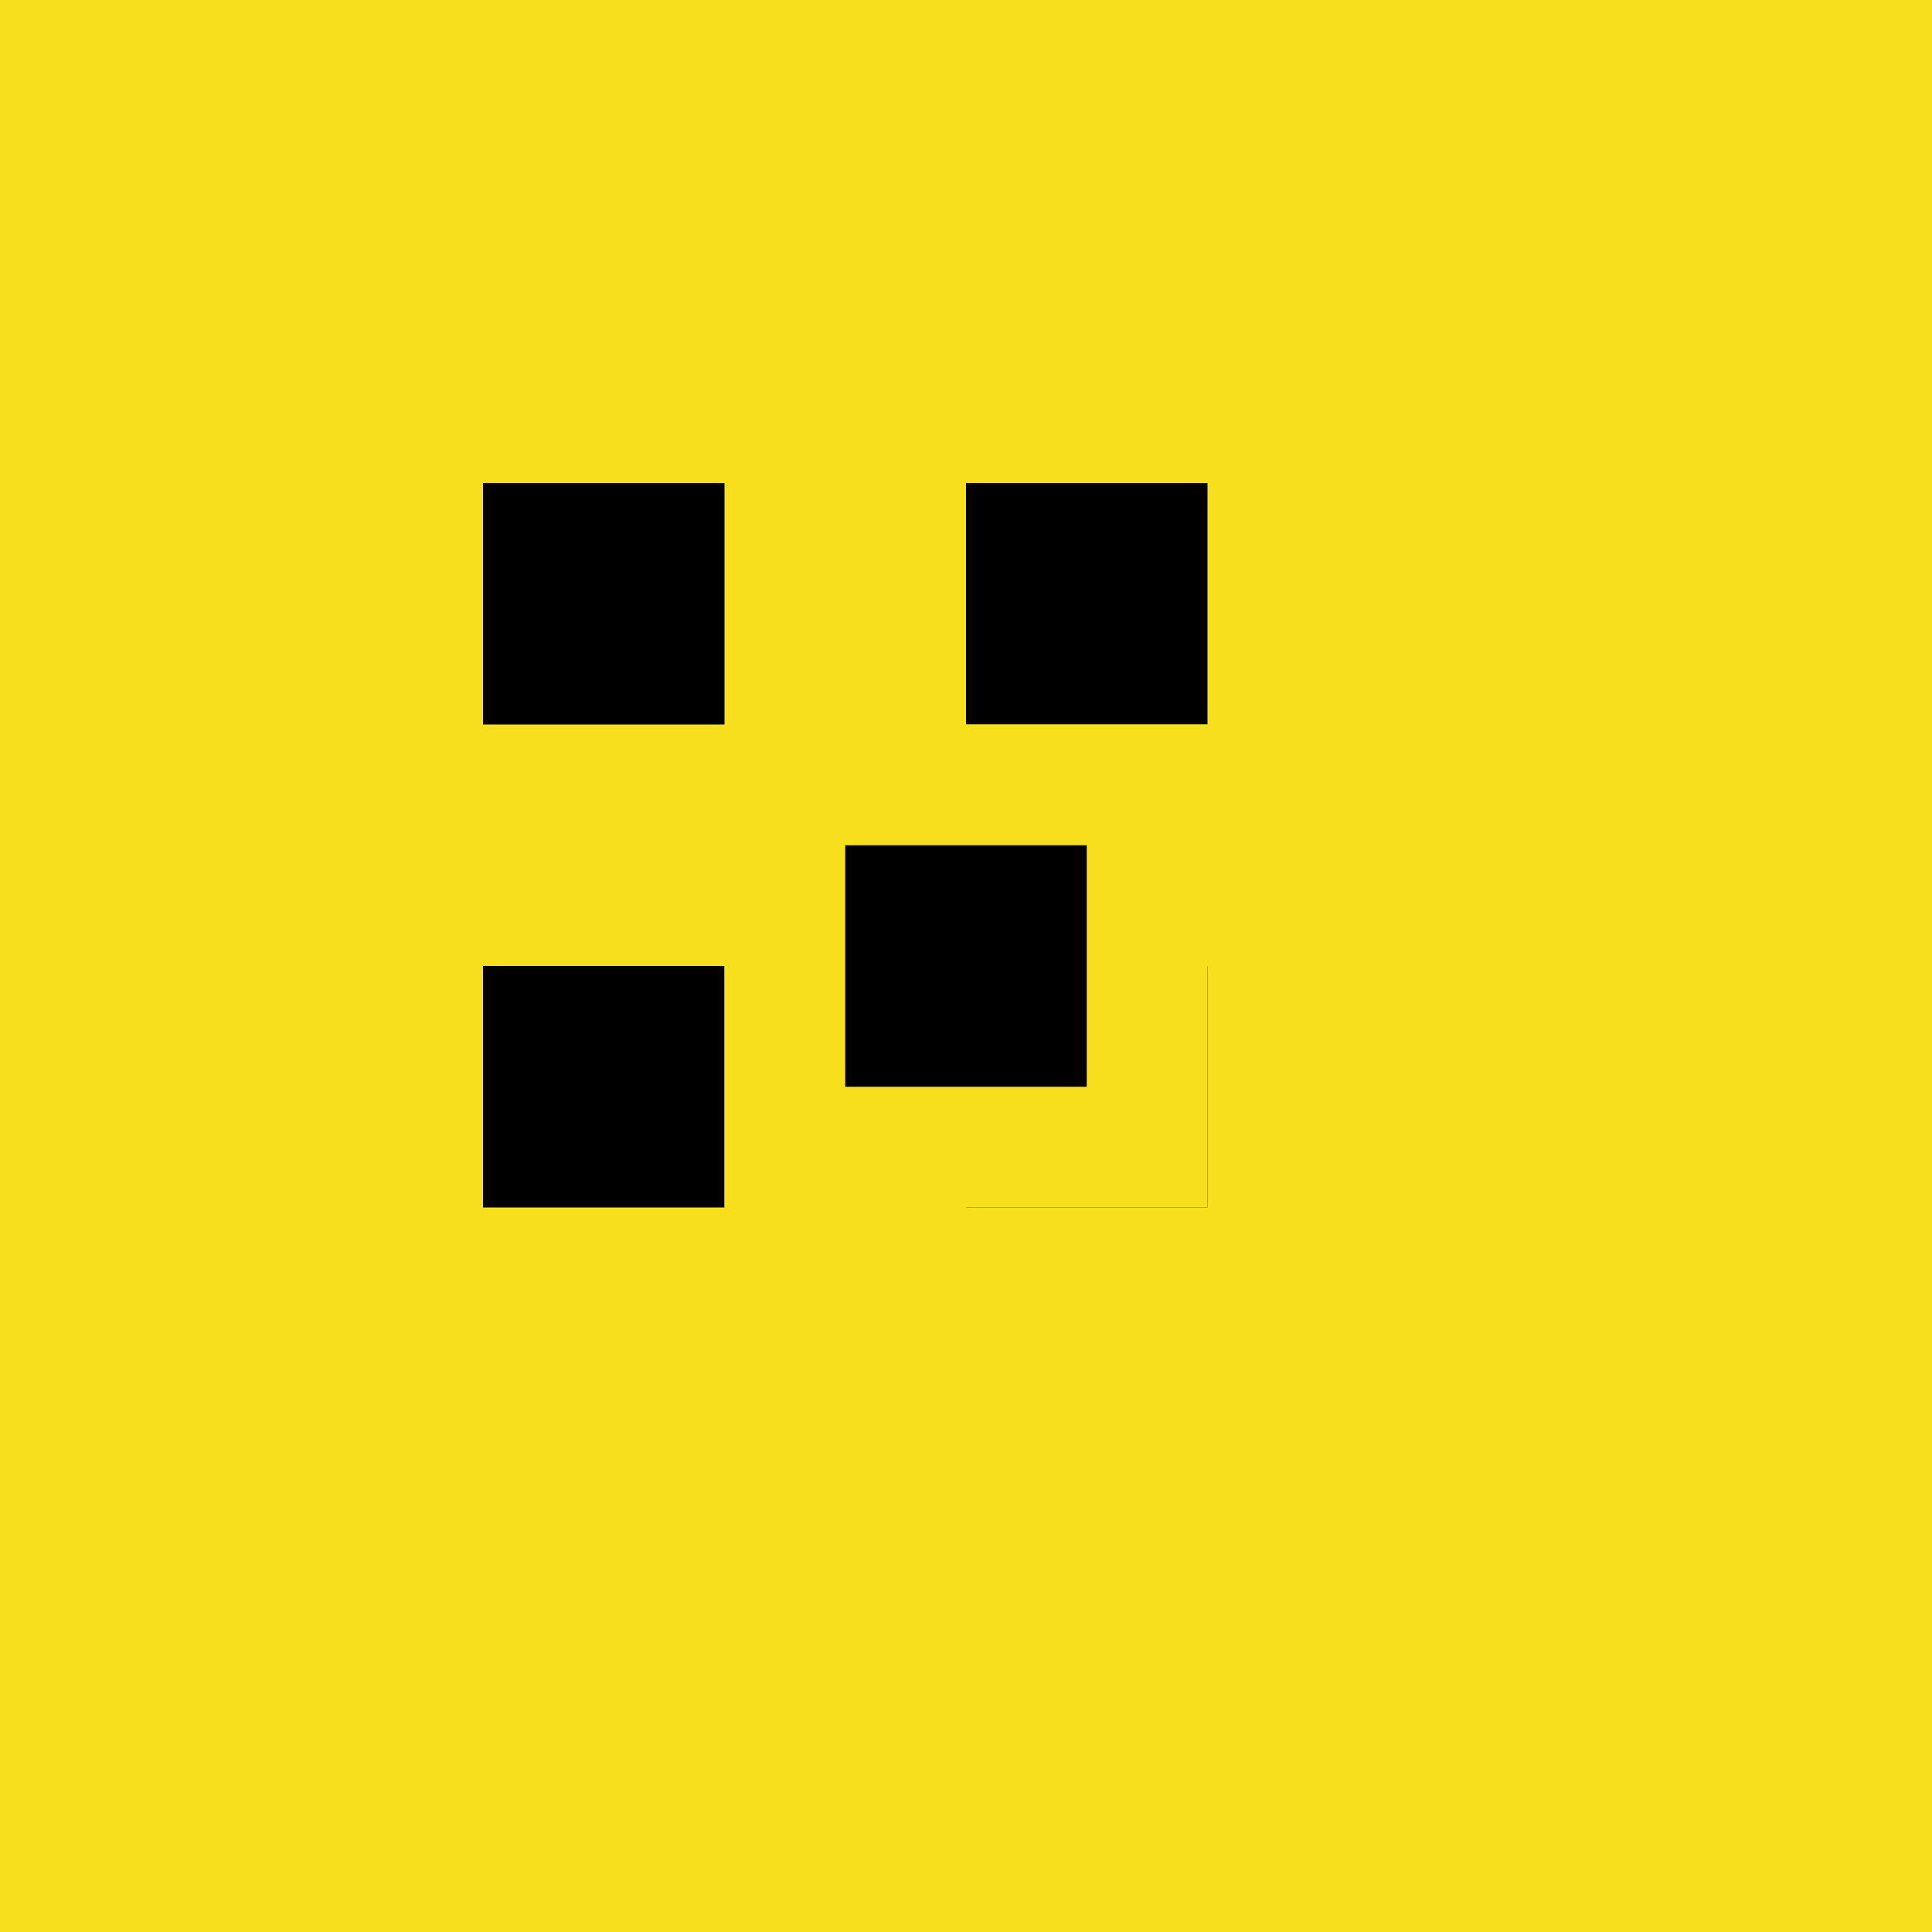 <svg width="32" height="32" viewBox="0 0 32 32" fill="none" xmlns="http://www.w3.org/2000/svg">
  <rect width="32" height="32" fill="#F7DF1E"/>
  <path d="M8 8h4v4H8V8zm8 0h4v4h-4V8zm-8 8h4v4H8v-4zm8 0h4v4h-4v-4z" fill="#000000"/>
  <path d="M12 12h8v8h-8V12z" fill="#F7DF1E"/>
  <path d="M14 14h4v4h-4V14z" fill="#000000"/>
</svg>